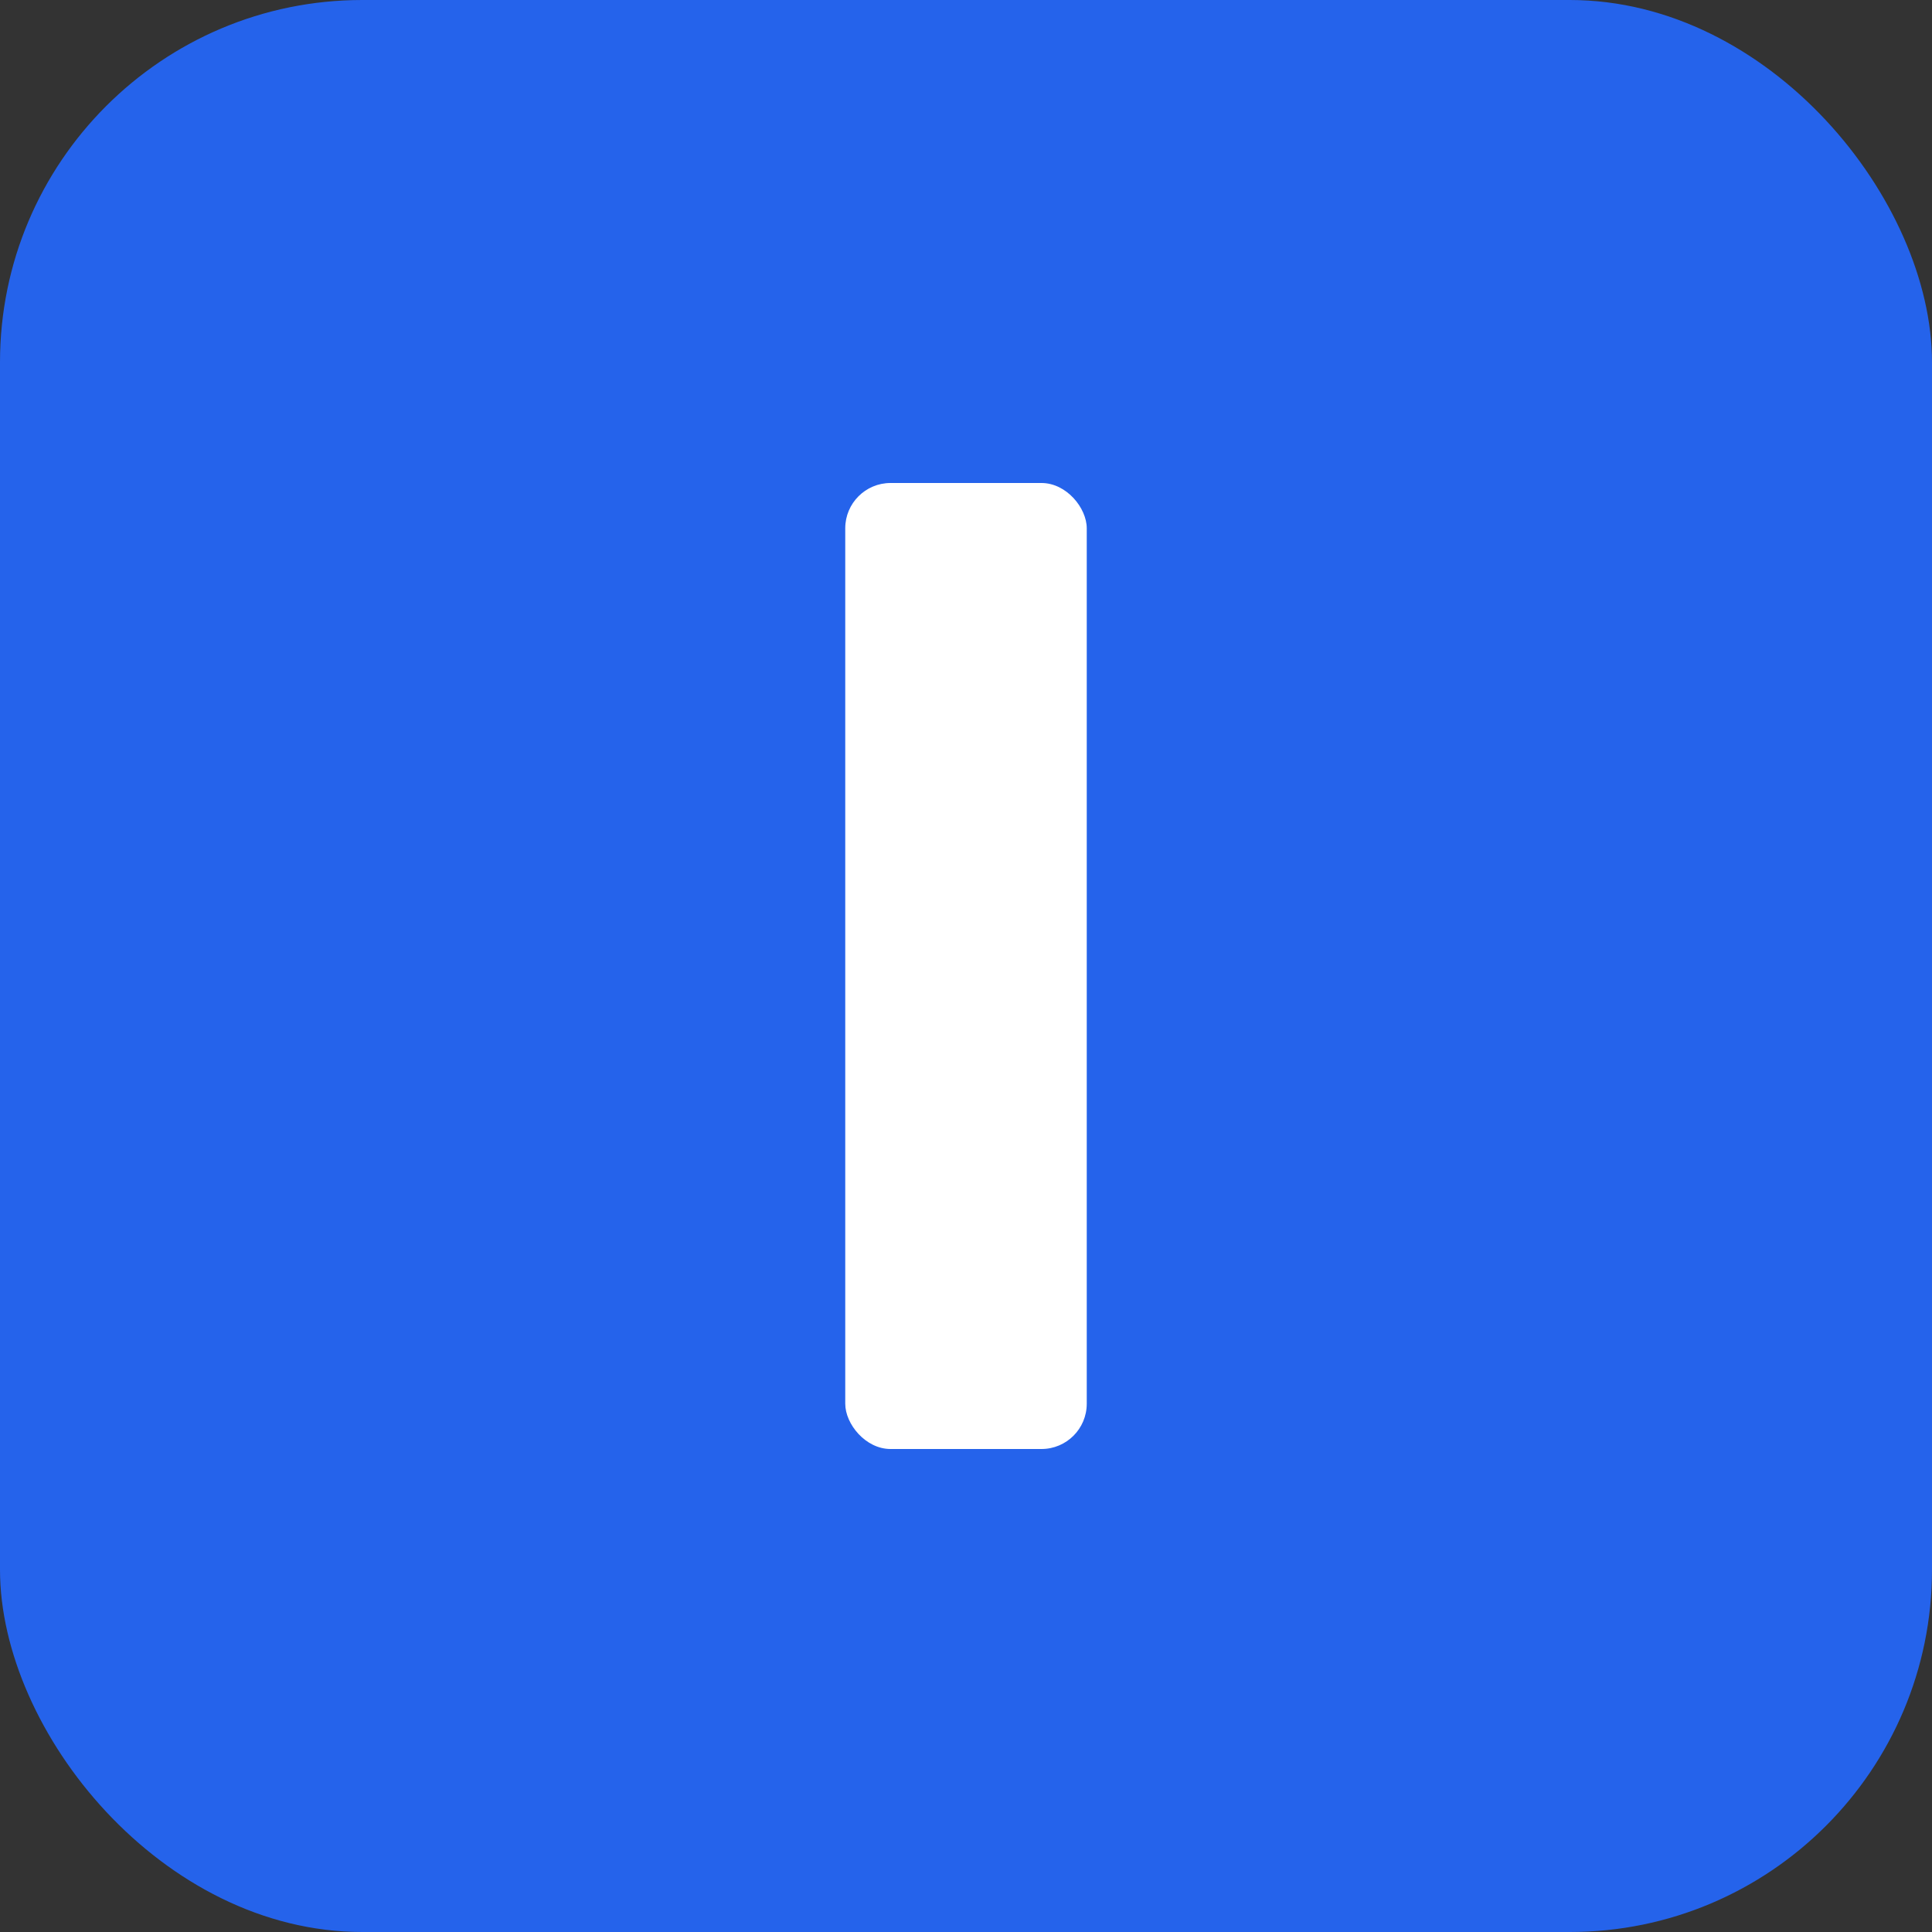 <svg width="512" height="512" viewBox="0 0 512 512" xmlns="http://www.w3.org/2000/svg" role="img" aria-label="Include Logo">
  <rect x="0" y="0" width="512" height="512" fill="#333333" stroke="none"/>
  <rect width="512" height="512" rx="96" fill="#2563eb"/>
  <rect x="224" y="128" width="64" height="256" rx="12" fill="#ffffff"/>
  <title>Include</title>
</svg>


